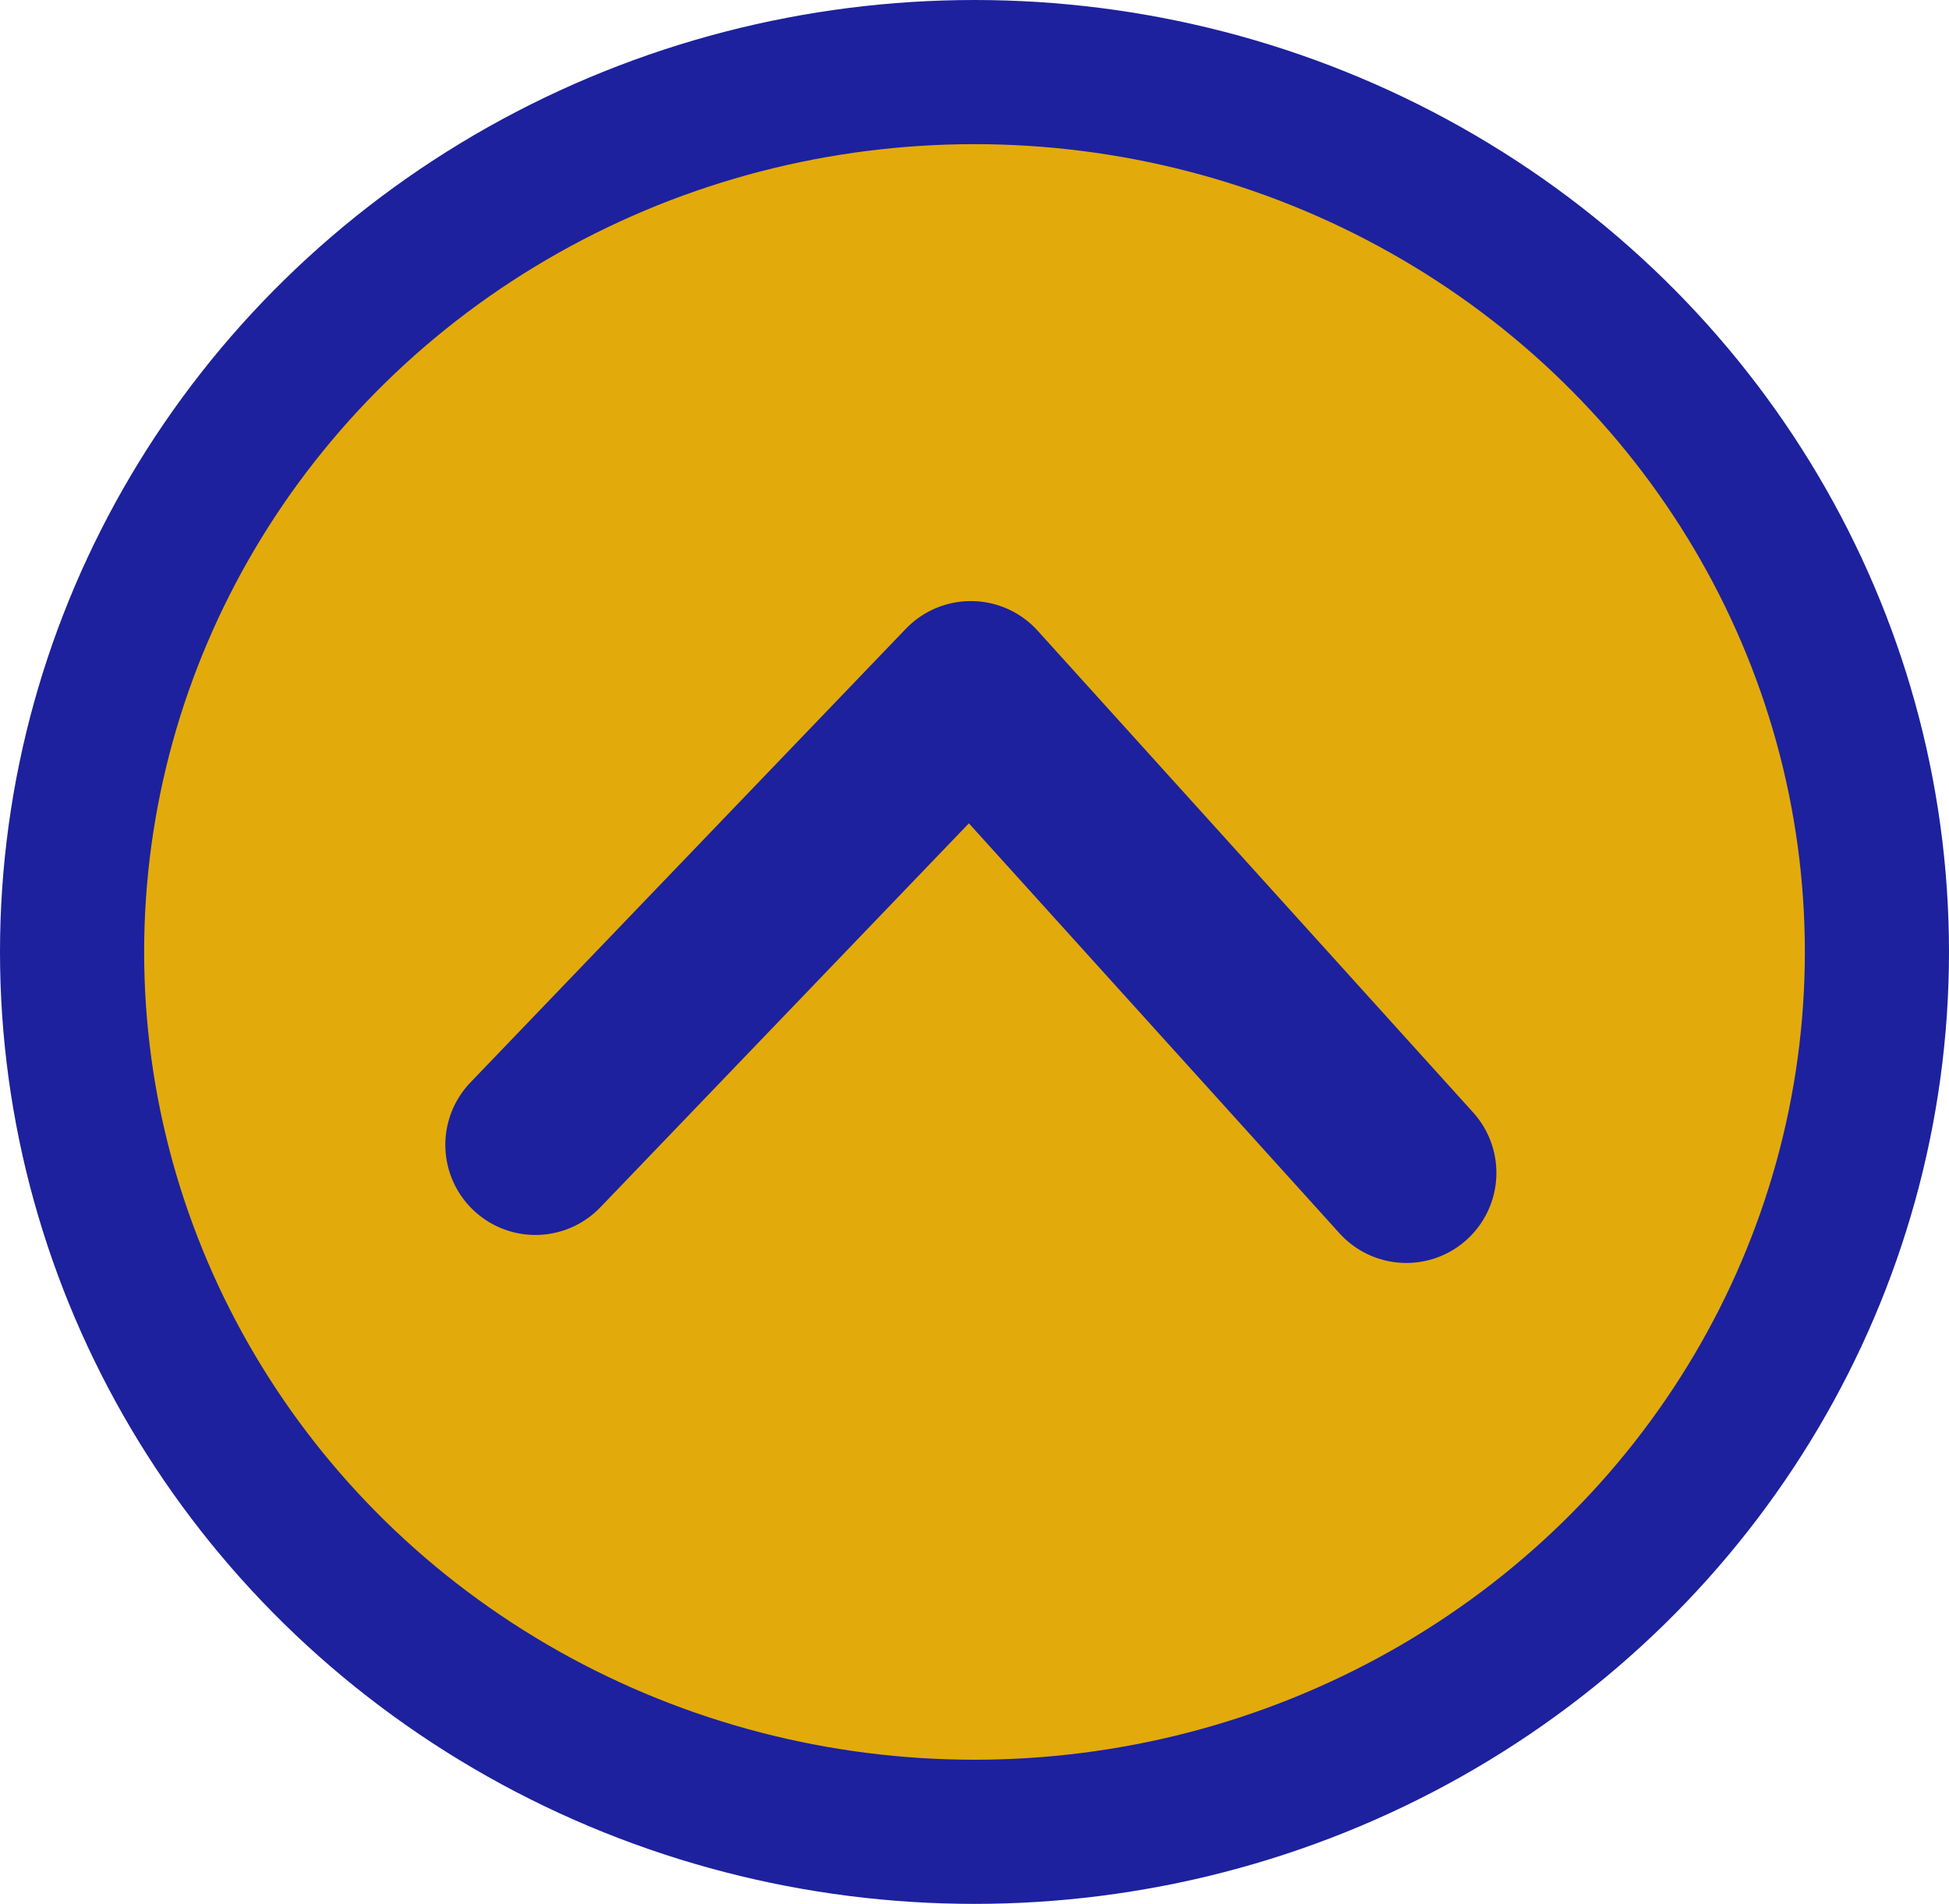 <svg xmlns="http://www.w3.org/2000/svg" width="204.42" height="199.665" viewBox="0 0 54.086 52.828">
	<g stroke="#1d219d" stroke-linecap="round" stroke-linejoin="round">
		<ellipse id="ellipseBtnTransArrow" ry="24.414" rx="25.043" cy="26.414" cx="27.043" fill="#e2ab0b" stroke-width="4"/>
		<path d="M14.858 31.767l12.084-12.589 12.084 13.366" fill="none" stroke-width="5"/>
	</g>
</svg>